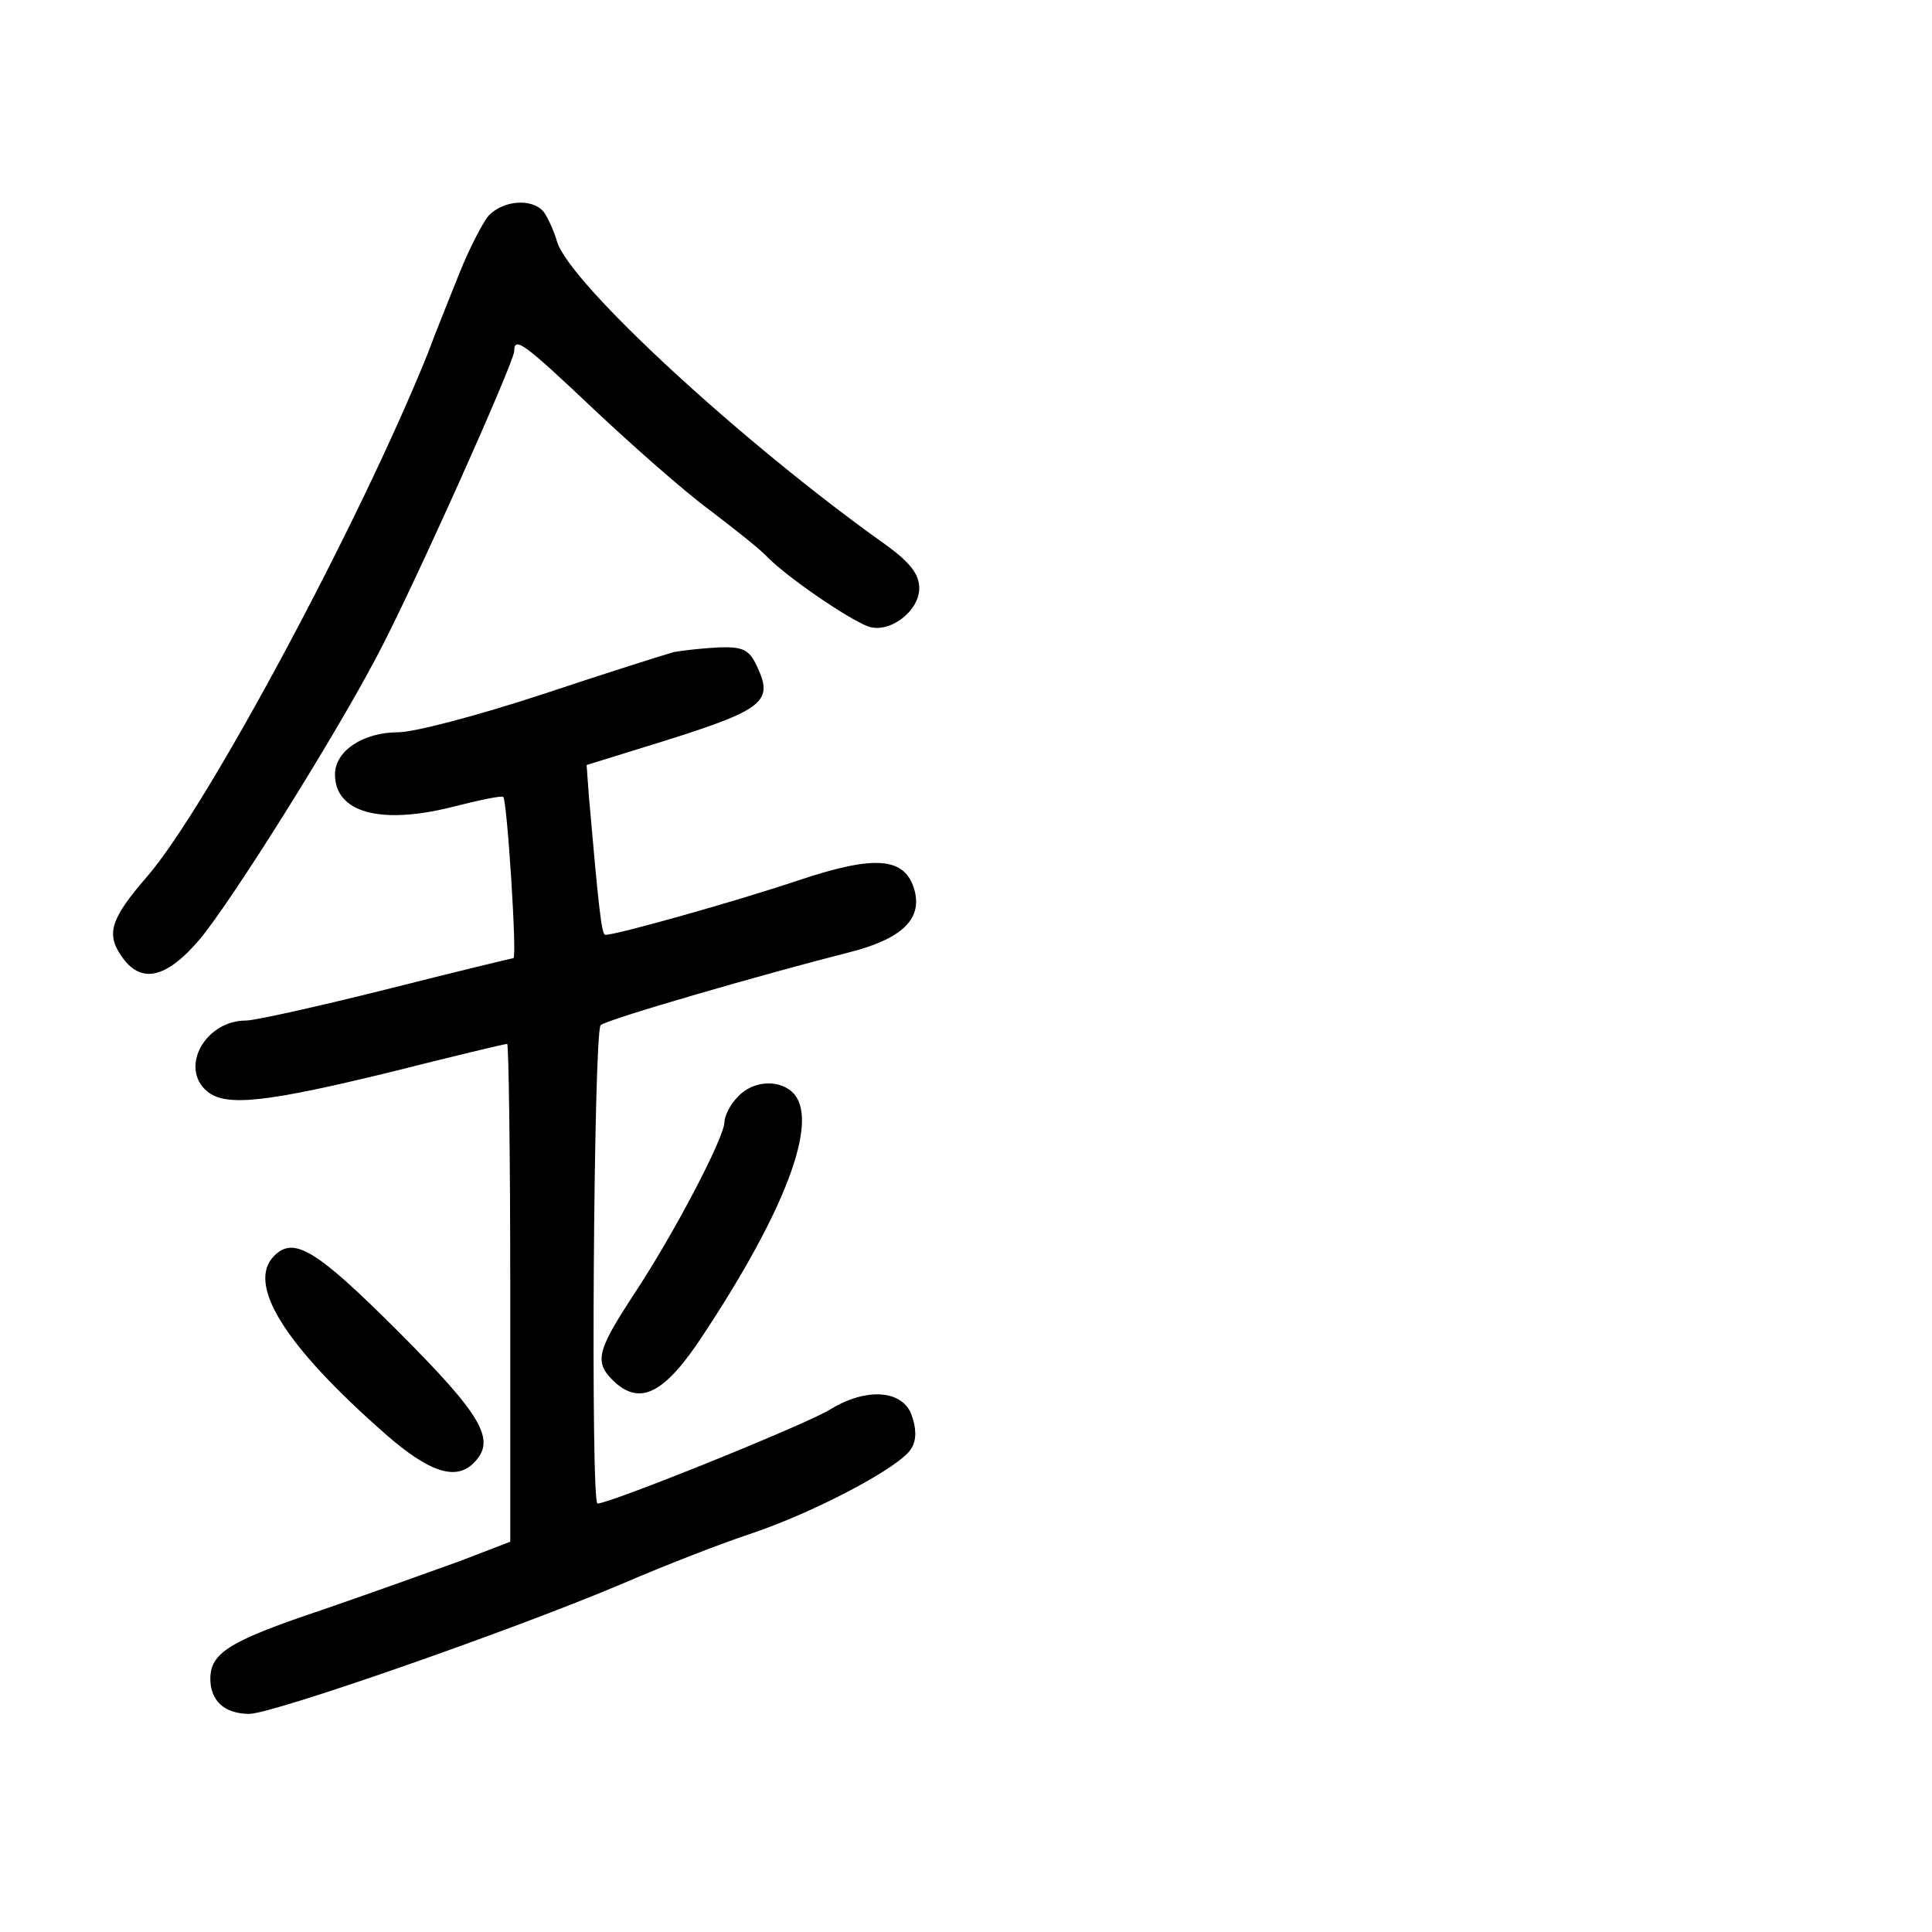 <?xml version="1.0" standalone="no"?>
<!DOCTYPE svg PUBLIC "-//W3C//DTD SVG 20010904//EN"
 "http://www.w3.org/TR/2001/REC-SVG-20010904/DTD/svg10.dtd">
<svg version="1.0" xmlns="http://www.w3.org/2000/svg"
 width="248pt" height="248pt" viewBox="0 0 248 248"
 preserveAspectRatio="xMidYMid meet">
<g transform="translate(0,248) scale(0.1,-0.1)"
fill="#000000" stroke="none">
<path d="M627 2203 c-8 -10 -25 -43 -37 -73 -12 -30 -31 -77 -41 -104 -87
-216 -283 -582 -360 -671 -46 -53 -53 -73 -34 -101 25 -38 58 -31 102 21 42
51 170 255 226 361 45 84 177 379 177 393 0 20 12 11 104 -76 50 -47 116 -105
146 -127 30 -23 65 -50 76 -62 26 -26 102 -78 128 -88 27 -10 66 19 66 49 0
18 -12 33 -42 55 -182 129 -407 336 -423 390 -4 14 -12 31 -17 38 -15 18 -52
15 -71 -5z"/>
<path d="M865 1643 c-11 -3 -87 -27 -168 -54 -82 -27 -165 -49 -186 -49 -45 0
-81 -24 -81 -54 0 -49 58 -65 150 -42 35 9 64 15 66 13 5 -5 18 -207 13 -207
-2 0 -76 -18 -163 -40 -88 -22 -169 -40 -180 -40 -53 0 -86 -61 -50 -91 24
-20 76 -14 236 25 79 20 146 36 149 36 2 0 4 -144 4 -319 l0 -320 -65 -25
c-36 -13 -114 -41 -175 -62 -119 -40 -145 -55 -145 -89 0 -28 18 -45 50 -45
30 0 340 108 481 168 51 22 123 50 159 62 85 28 198 88 210 111 7 11 6 27 0
43 -12 32 -58 35 -104 7 -30 -19 -283 -121 -299 -121 -9 0 -5 605 4 614 6 7
214 67 317 93 68 17 96 42 86 80 -12 43 -50 46 -149 13 -77 -26 -233 -70 -248
-70 -5 0 -9 40 -21 177 l-3 41 71 22 c156 48 170 57 148 104 -10 22 -18 26
-49 25 -21 -1 -47 -4 -58 -6z"/>
<path d="M947 1072 c-10 -10 -17 -25 -17 -32 0 -20 -65 -144 -116 -221 -49
-75 -52 -88 -24 -114 33 -29 64 -13 113 62 105 159 147 271 117 308 -17 20
-53 19 -73 -3z"/>
<path d="M352 868 c-36 -36 13 -115 143 -229 56 -49 90 -60 113 -37 29 29 13
59 -97 169 -106 106 -134 122 -159 97z"/>
</g>
</svg>
